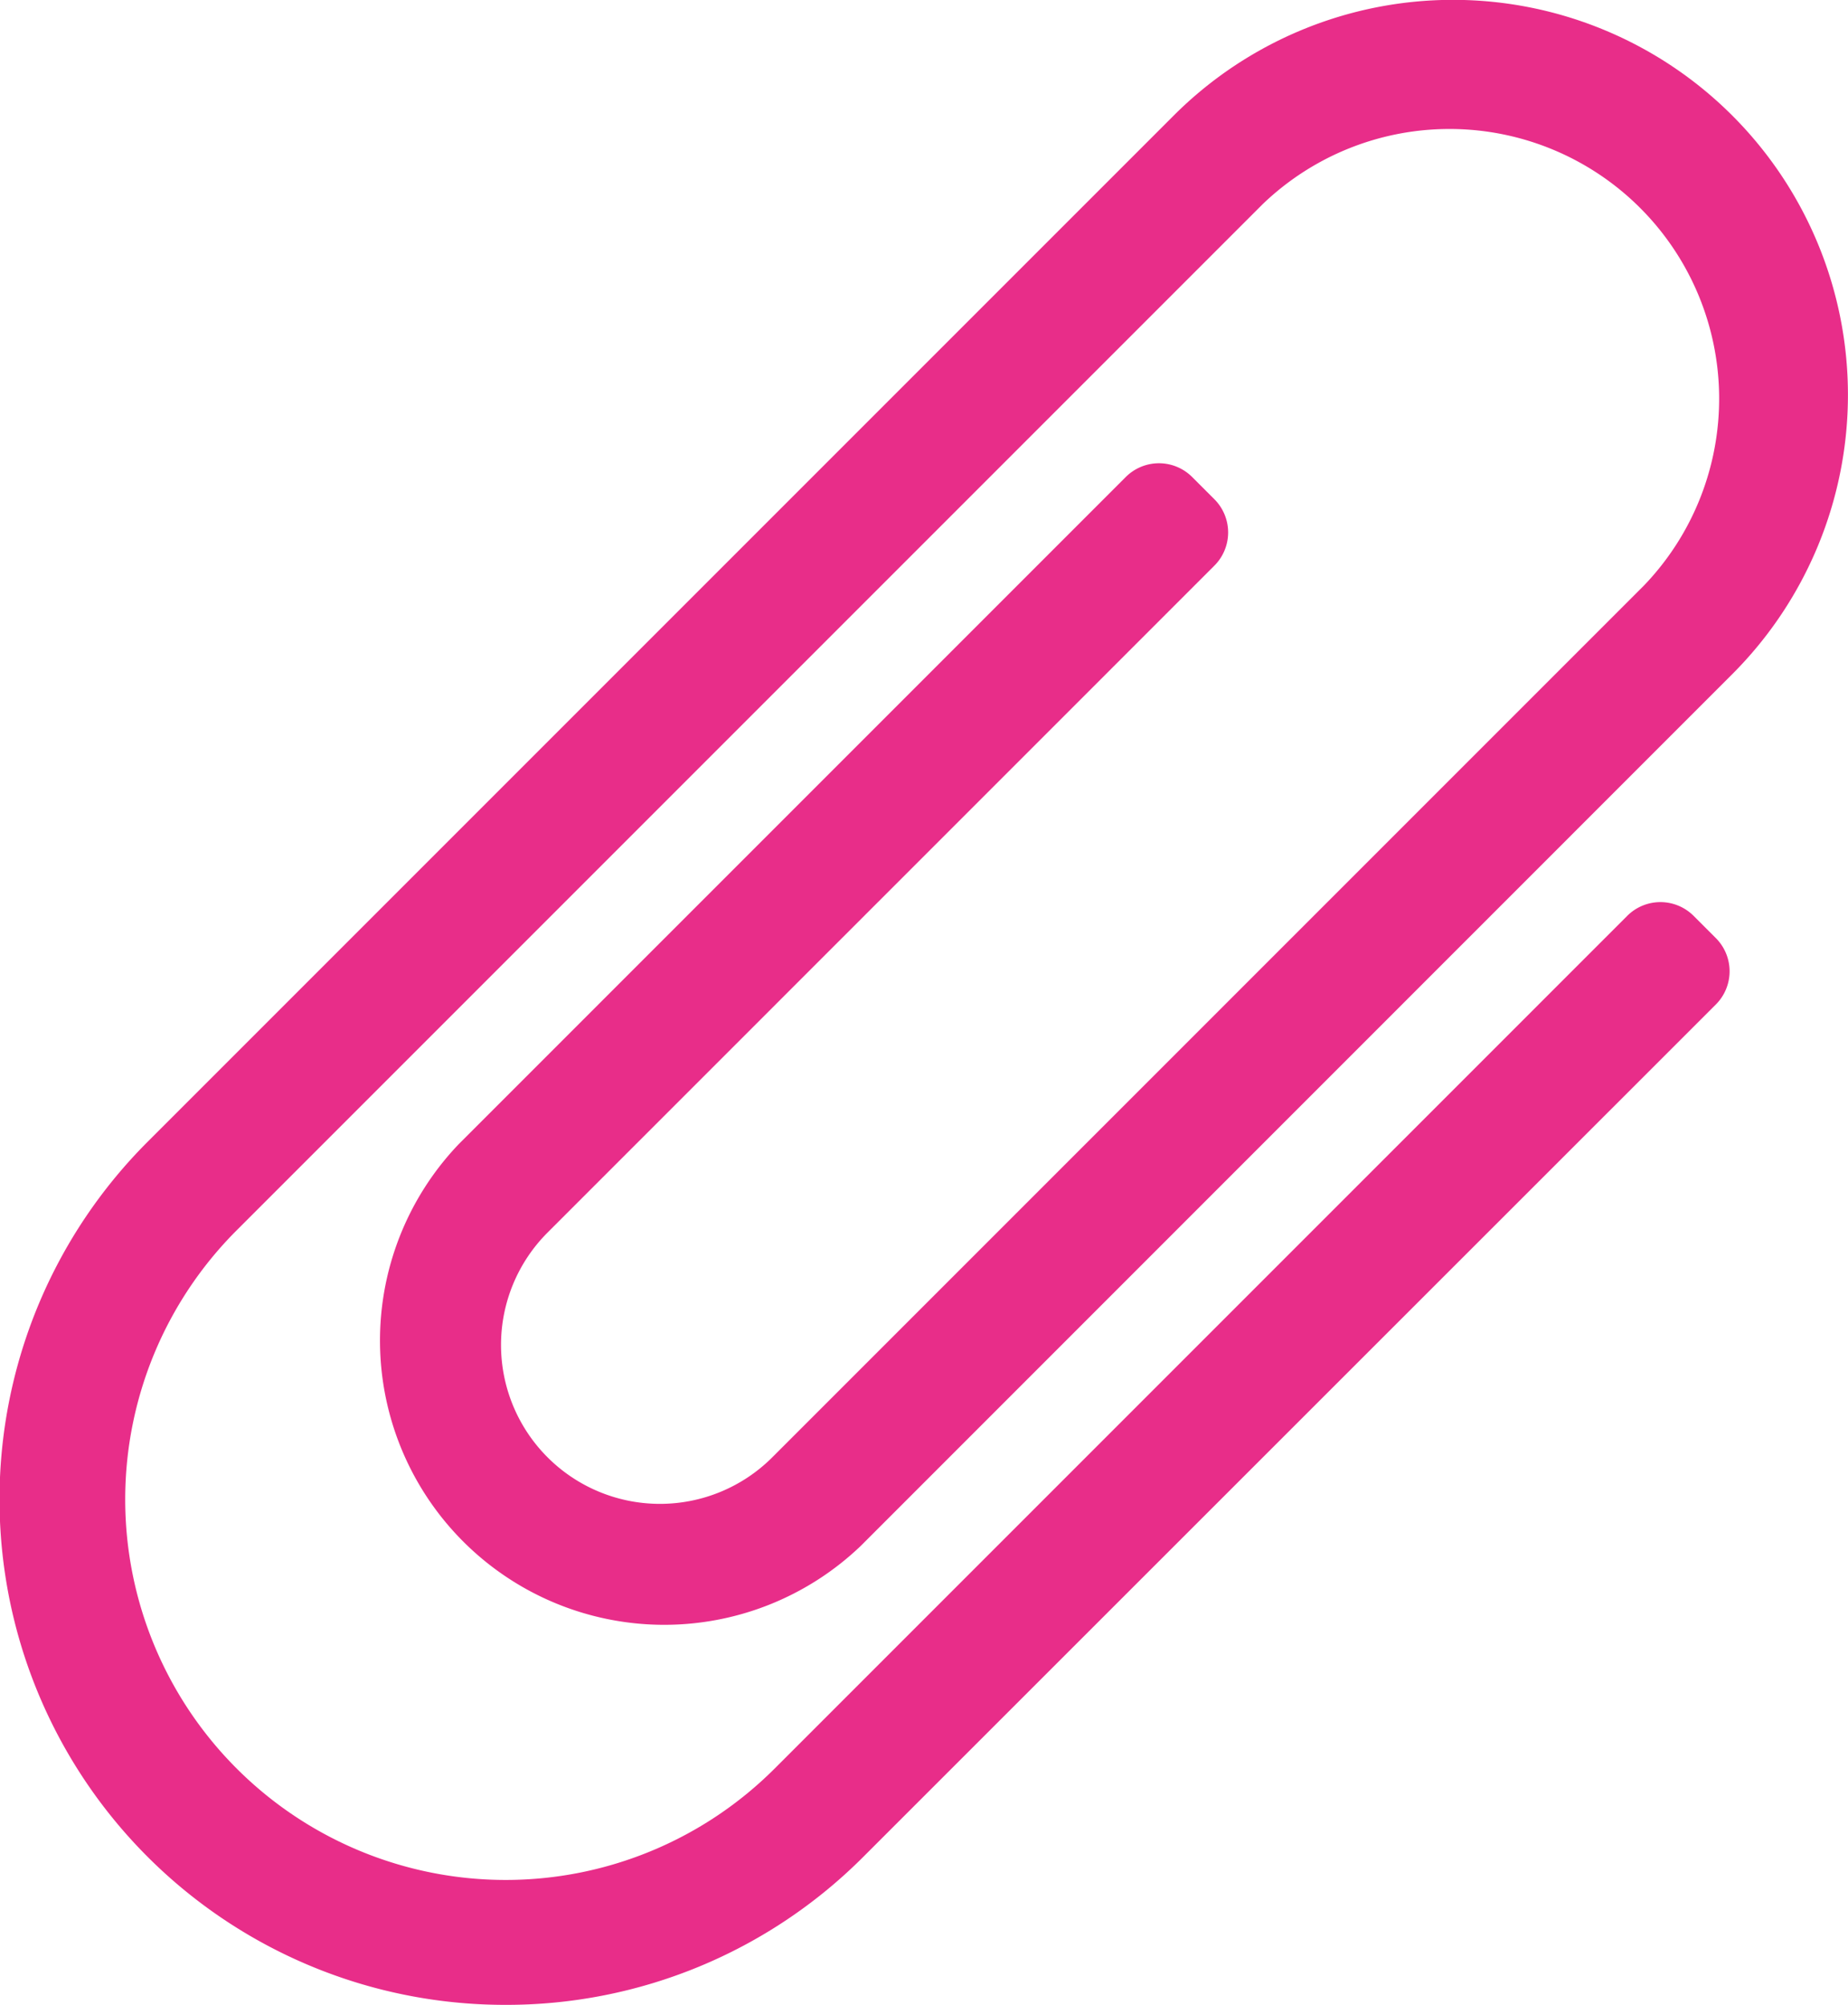 <svg xmlns="http://www.w3.org/2000/svg" width="17.516" height="19" viewBox="0 0 17.516 19">
  <path id="paperclip" d="M24.791,19A4.791,4.791,0,0,1,21.4,10.82l9.725-9.725a3.743,3.743,0,1,1,5.294,5.294L28.159,14.65a2.694,2.694,0,0,1-3.809-3.809l6.32-6.32a.445.445,0,0,1,.63,0l.21.21a.445.445,0,0,1,0,.63l-6.32,6.32a1.506,1.506,0,0,0,2.13,2.13l8.262-8.262a2.556,2.556,0,0,0-3.614-3.614l-9.725,9.725a3.605,3.605,0,0,0,5.1,5.1l8.08-8.08a.445.445,0,0,1,.63,0l.21.21a.445.445,0,0,1,0,.63L28.18,17.6A4.778,4.778,0,0,1,24.791,19Z" transform="translate(-20 0)" fill="#e82d89"/>
</svg>
